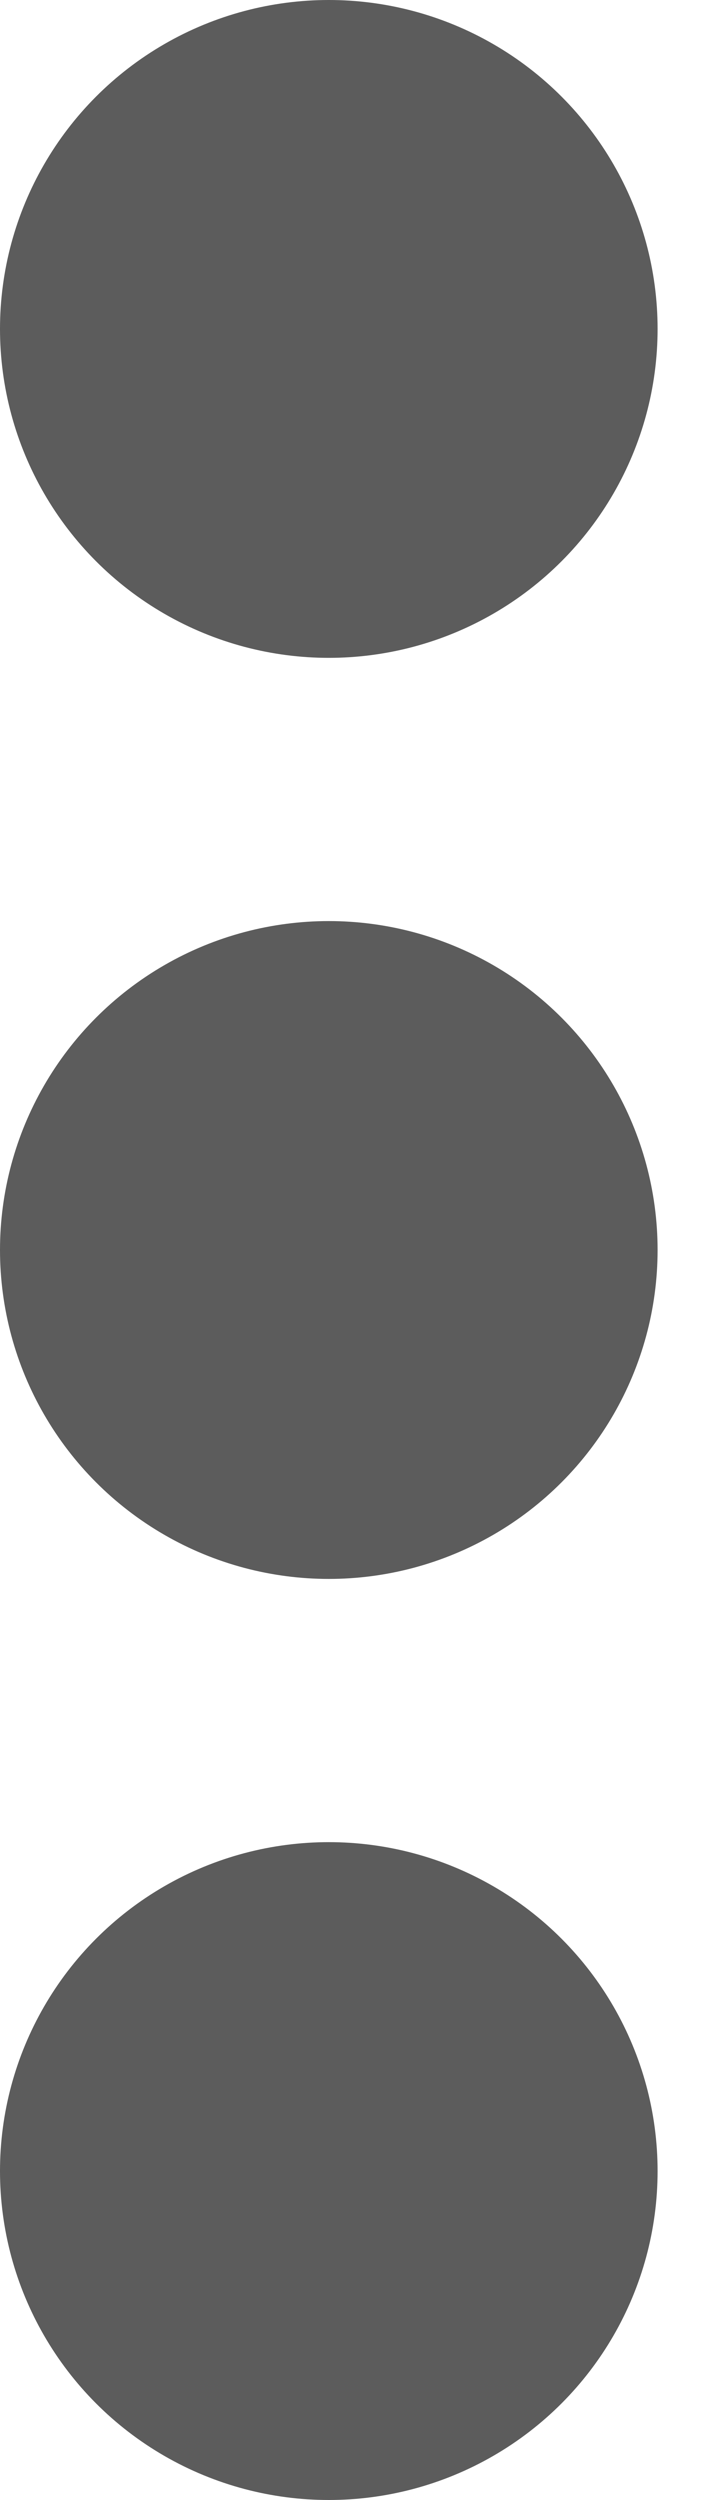 <svg width="8" height="28" viewBox="0 0 8 28" fill="none" xmlns="http://www.w3.org/2000/svg">
<circle cx="3.684" cy="3.684" r="3.684" fill="black" fill-opacity="0.64"/>
<circle cx="3.684" cy="14" r="3.684" fill="black" fill-opacity="0.64"/>
<circle cx="3.684" cy="24.316" r="3.684" fill="black" fill-opacity="0.64"/>
</svg>
